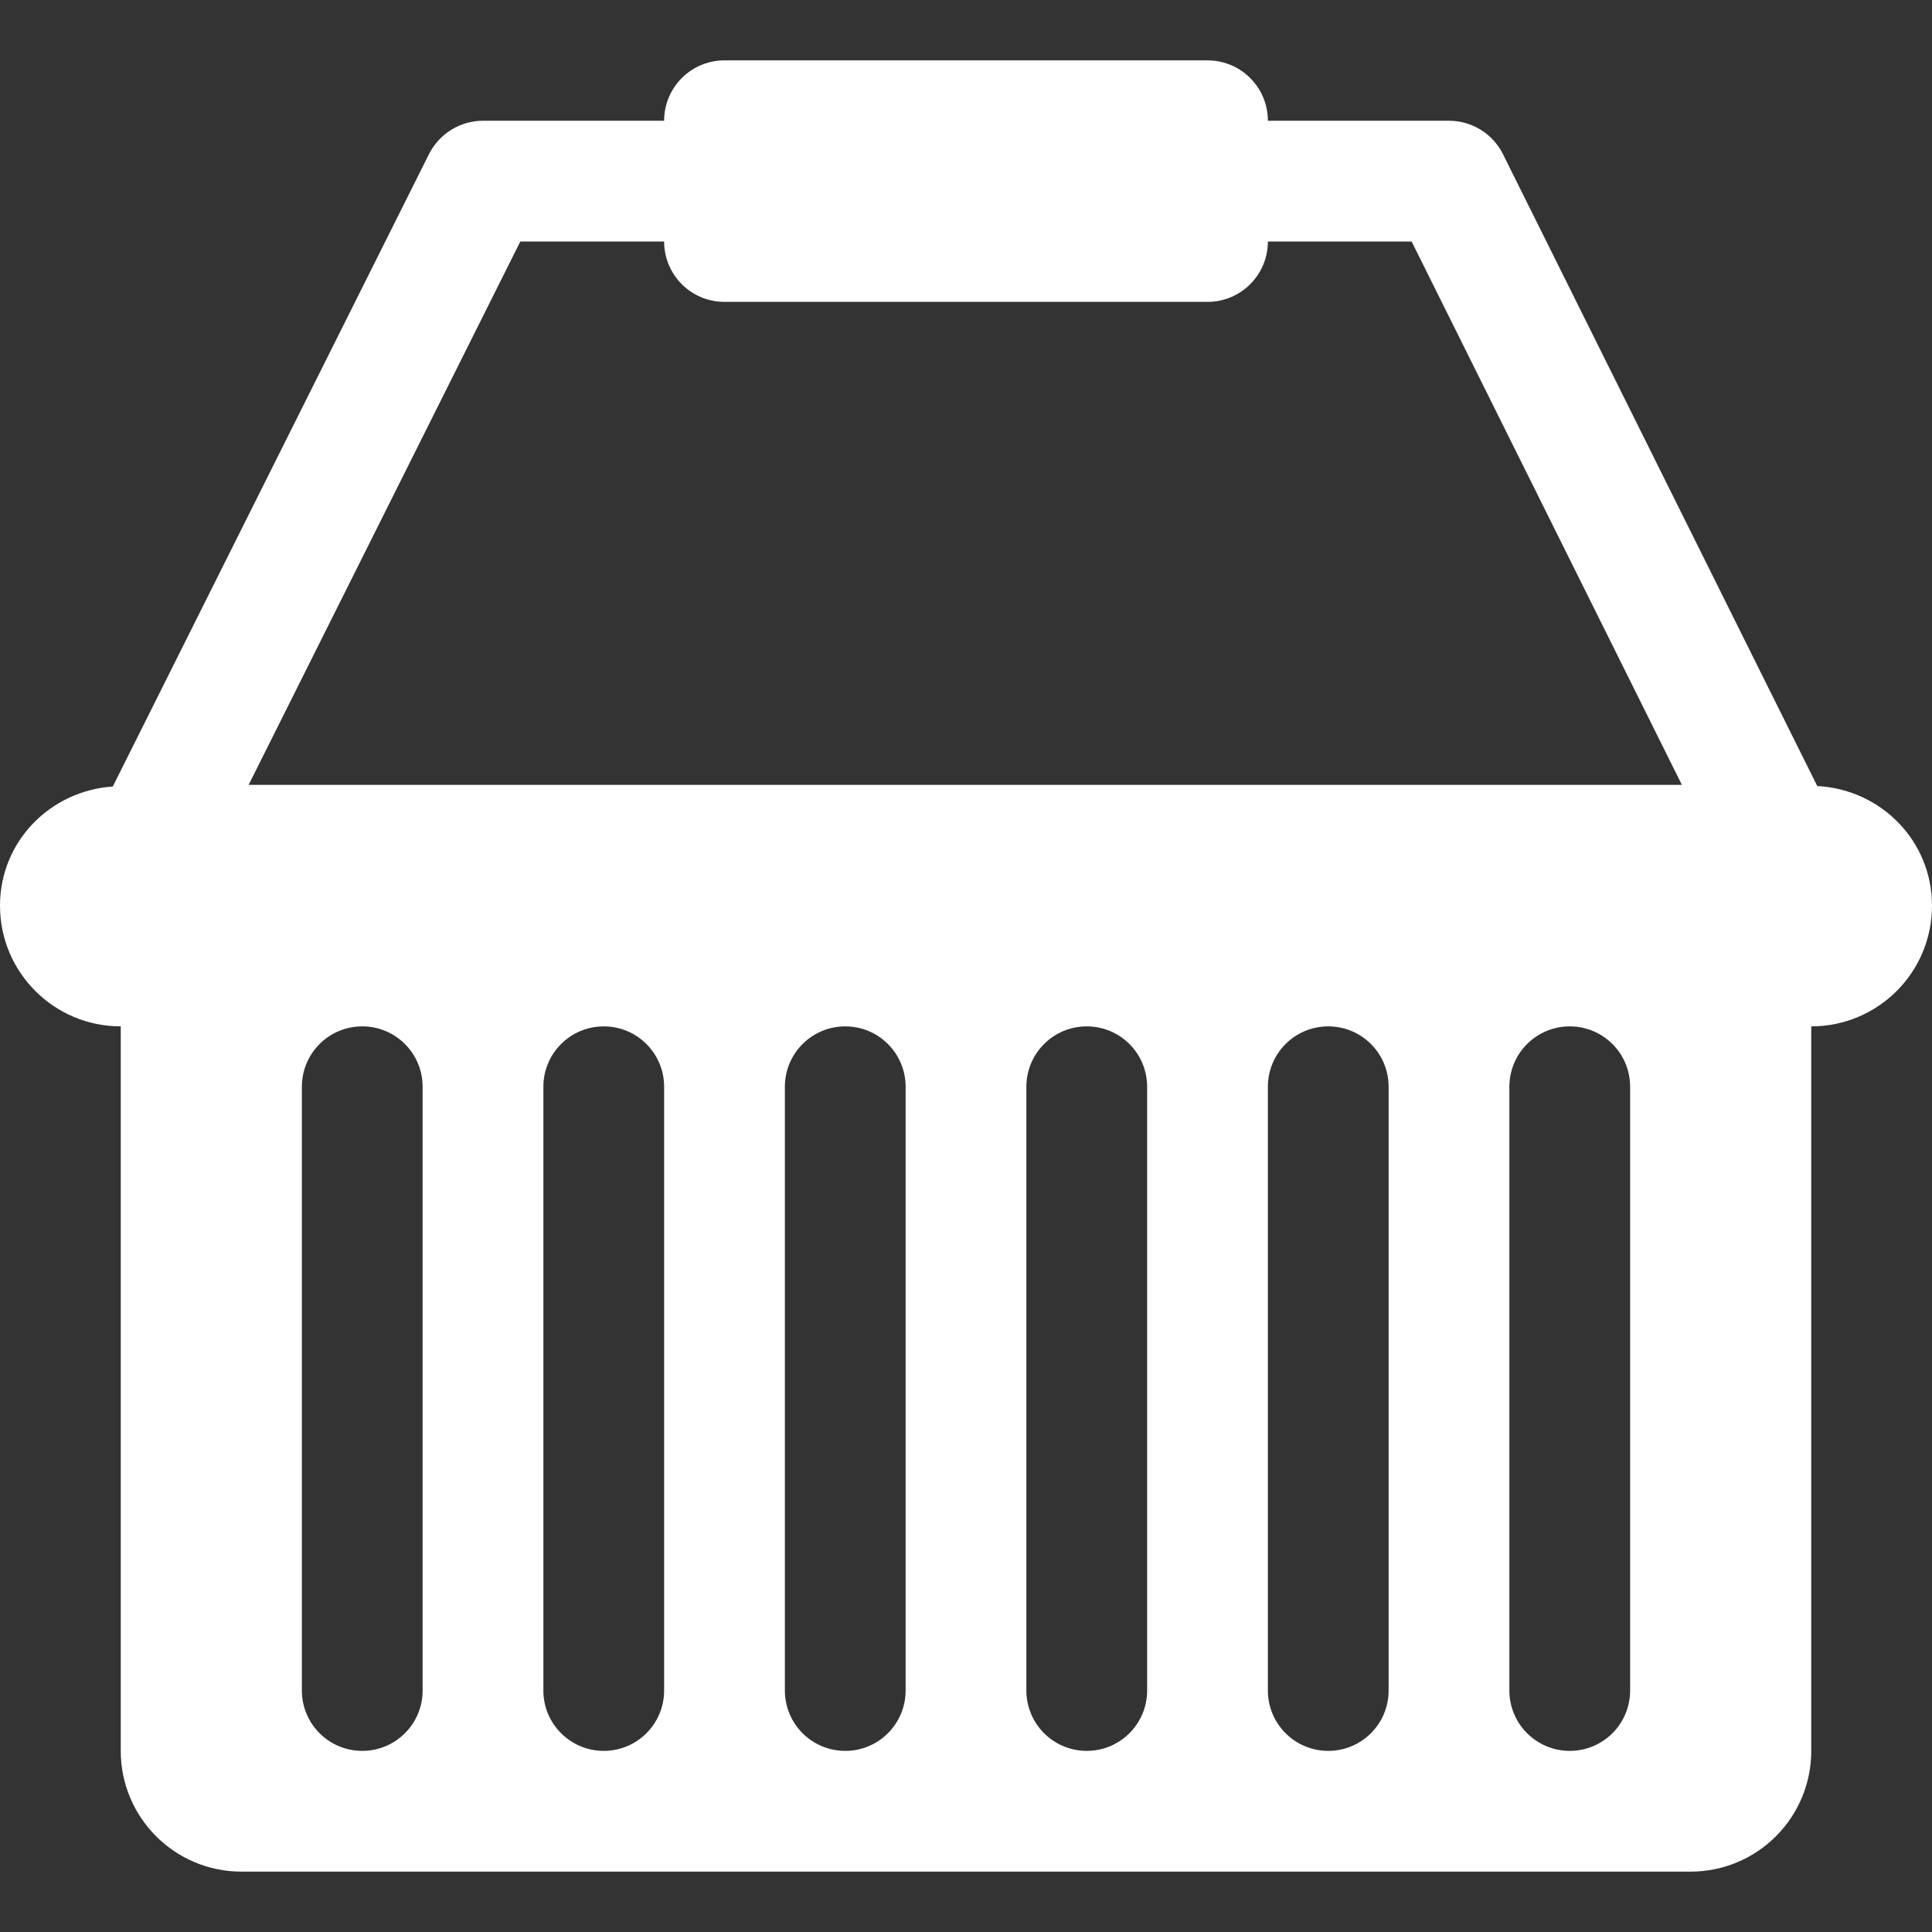 <?xml version="1.0" encoding="utf-8"?>
<!-- Generator: Adobe Illustrator 16.0.0, SVG Export Plug-In . SVG Version: 6.00 Build 0)  -->
<!DOCTYPE svg PUBLIC "-//W3C//DTD SVG 1.1//EN" "http://www.w3.org/Graphics/SVG/1.1/DTD/svg11.dtd">
<svg version="1.1" id="Layer_1" xmlns="http://www.w3.org/2000/svg" xmlns:xlink="http://www.w3.org/1999/xlink" x="0px" y="0px"
	 width="512px" height="512px" viewBox="0 0 512 512" enable-background="new 0 0 512 512" xml:space="preserve" fill="#fff">
<rect x="0" y="0" width="512" height="512" fill="#333333" stroke="none"/>
<path d="M481.594,208.313L398.313,40.875C395.625,35.438,390.063,32,384,32h-48c0-8.844-7.156-16-16-16H192c-8.844,0-16,7.156-16,16
	h-48c-6.063,0-11.594,3.438-14.313,8.844L29.891,208.438C13.25,209.563,0,223.063,0,240c0,17.688,14.328,32,32,32v192
	c0,17.688,14.328,32,32,32h384c17.688,0,32-14.313,32-32V272c17.688,0,32-14.313,32-32C512,222.875,498.5,209.188,481.594,208.313z
	 M137.891,64H176c0,8.844,7.156,16,16,16h128c8.844,0,16-7.156,16-16h38.094l71.625,144H65.891L137.891,64z M112,448
	c0,8.844-7.156,16-16,16s-16-7.156-16-16V288c0-8.844,7.156-16,16-16s16,7.156,16,16V448z M176,448c0,8.844-7.156,16-16,16
	s-16-7.156-16-16V288c0-8.844,7.156-16,16-16s16,7.156,16,16V448z M240,448c0,8.844-7.156,16-16,16s-16-7.156-16-16V288
	c0-8.844,7.156-16,16-16s16,7.156,16,16V448z M304,448c0,8.844-7.156,16-16,16s-16-7.156-16-16V288c0-8.844,7.156-16,16-16
	s16,7.156,16,16V448z M368,448c0,8.844-7.156,16-16,16s-16-7.156-16-16V288c0-8.844,7.156-16,16-16s16,7.156,16,16V448z M432,448
	c0,8.844-7.156,16-16,16s-16-7.156-16-16V288c0-8.844,7.156-16,16-16s16,7.156,16,16V448z"/>
</svg>
